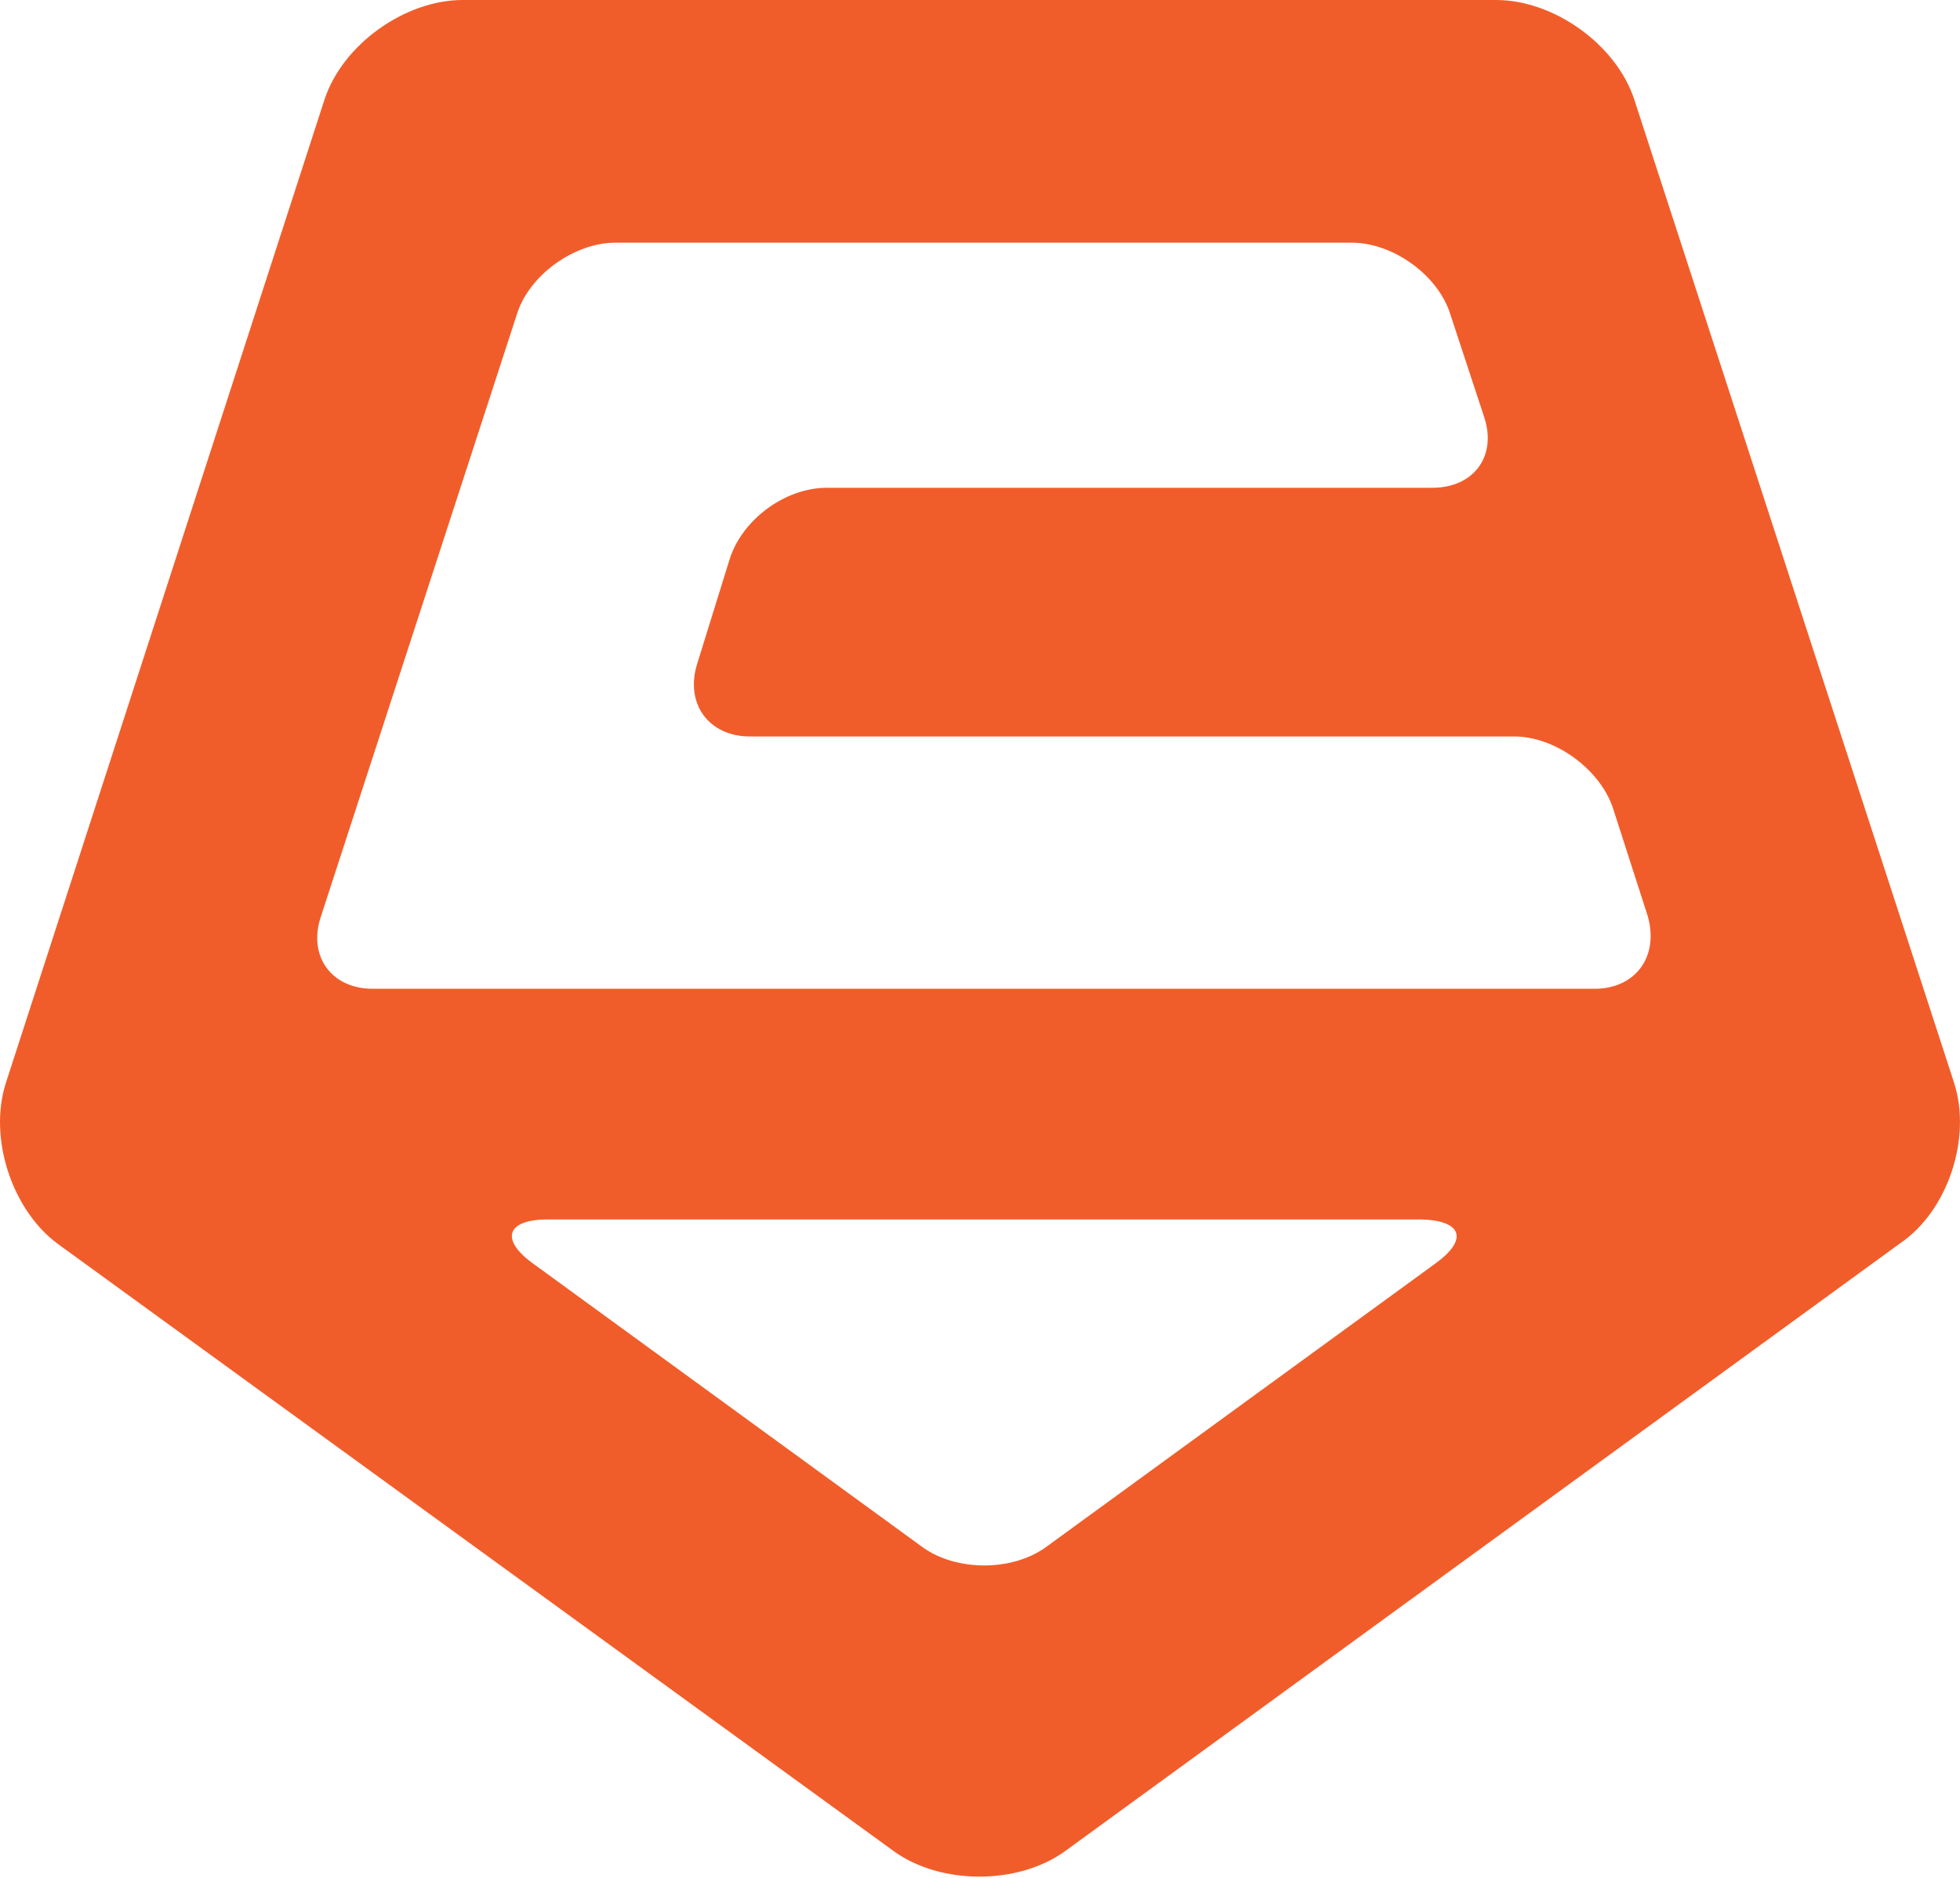 <svg version="1.1"
	 xmlns="http://www.w3.org/2000/svg" xmlns:xlink="http://www.w3.org/1999/xlink" xmlns:a="http://ns.adobe.com/AdobeSVGViewerExtensions/3.0/"
	 x="0px" y="0px" width="163.1px" height="156.3px" viewBox="0 0 163.1 156.3" style="enable-background:new 0 0 163.1 156.3;"
	 xml:space="preserve">
<style type="text/css">
	.st0{fill:#F15D2A;}
</style>
<defs>
</defs>
<path class="st0" d="M162.6,90.1L136,8.3c-1.5-4.6-6.7-8.3-11.5-8.3h-86c-4.8,0-10,3.7-11.5,8.3L0.5,90.1C-1,94.7,1,100.8,4.9,103.6
	l69.5,50.5c3.9,2.8,10.3,2.8,14.2,0l69.5-50.6C162.1,100.8,164.1,94.7,162.6,90.1z M119.4,105.2L87,128.8c-2.8,2-7.4,2-10.2,0
	l-32.4-23.6c-2.8-2-2.3-3.7,1.2-3.7h72.7C121.7,101.6,122.2,103.2,119.4,105.2z M132.7,82.3H31c-3.4,0-5.4-2.7-4.3-6L43,26.2
	c1-3.3,4.8-6,8.2-6h61.3c3.4,0,7.2,2.7,8.2,6l2.8,8.5c1.1,3.3-0.9,5.9-4.3,5.9H68.8c-3.5,0-7.1,2.7-8.1,6l-2.7,8.7c-1,3.3,1,6,4.4,6
	h63.6c3.4,0,7.1,2.7,8.2,5.9l2.9,9C138.1,79.6,136.1,82.3,132.7,82.3z"/>
</svg>